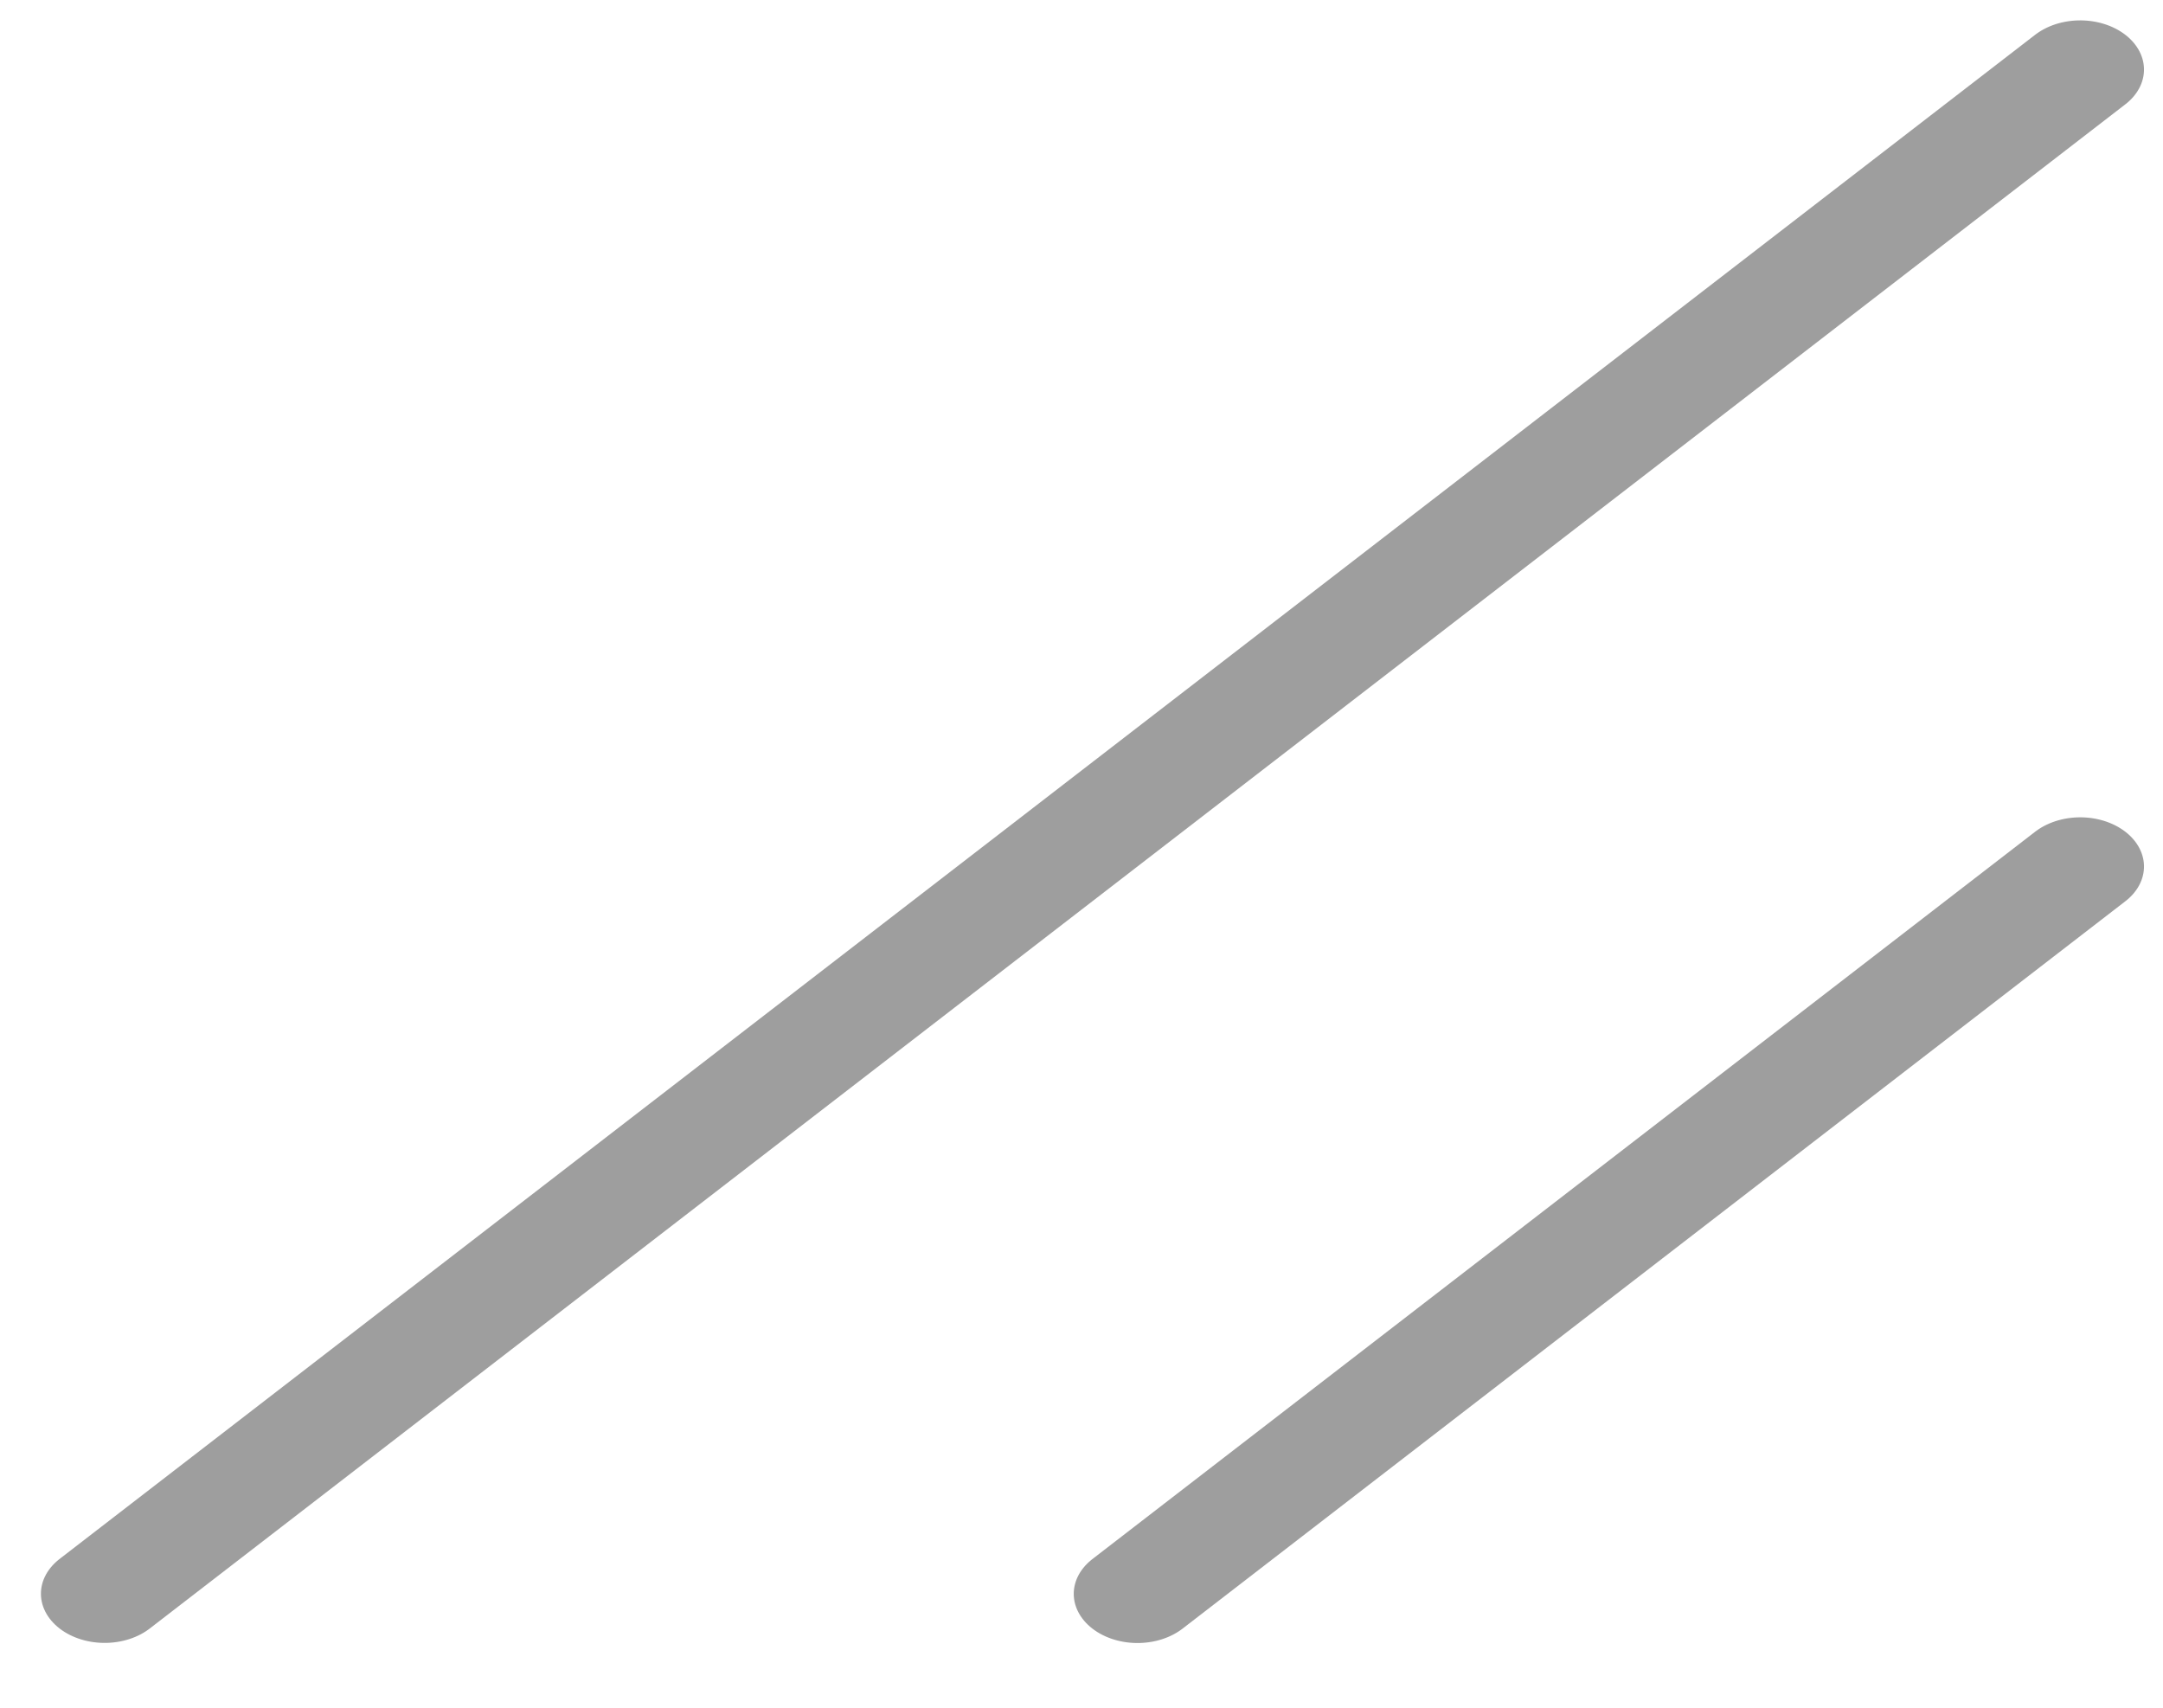 <svg width="19" height="15" viewBox="0 0 19 15" fill="none" xmlns="http://www.w3.org/2000/svg">
<line x1="0.5" y1="-0.5" x2="22.411" y2="-0.5" transform="matrix(-0.792 0.611 -0.792 -0.611 18.273 0)" stroke="#9E9E9E" stroke-linecap="round"/>
<line x1="0.5" y1="-0.5" x2="10.956" y2="-0.5" transform="matrix(-0.792 0.611 -0.792 -0.611 18.273 7)" stroke="#9E9E9E" stroke-linecap="round"/>
</svg>
